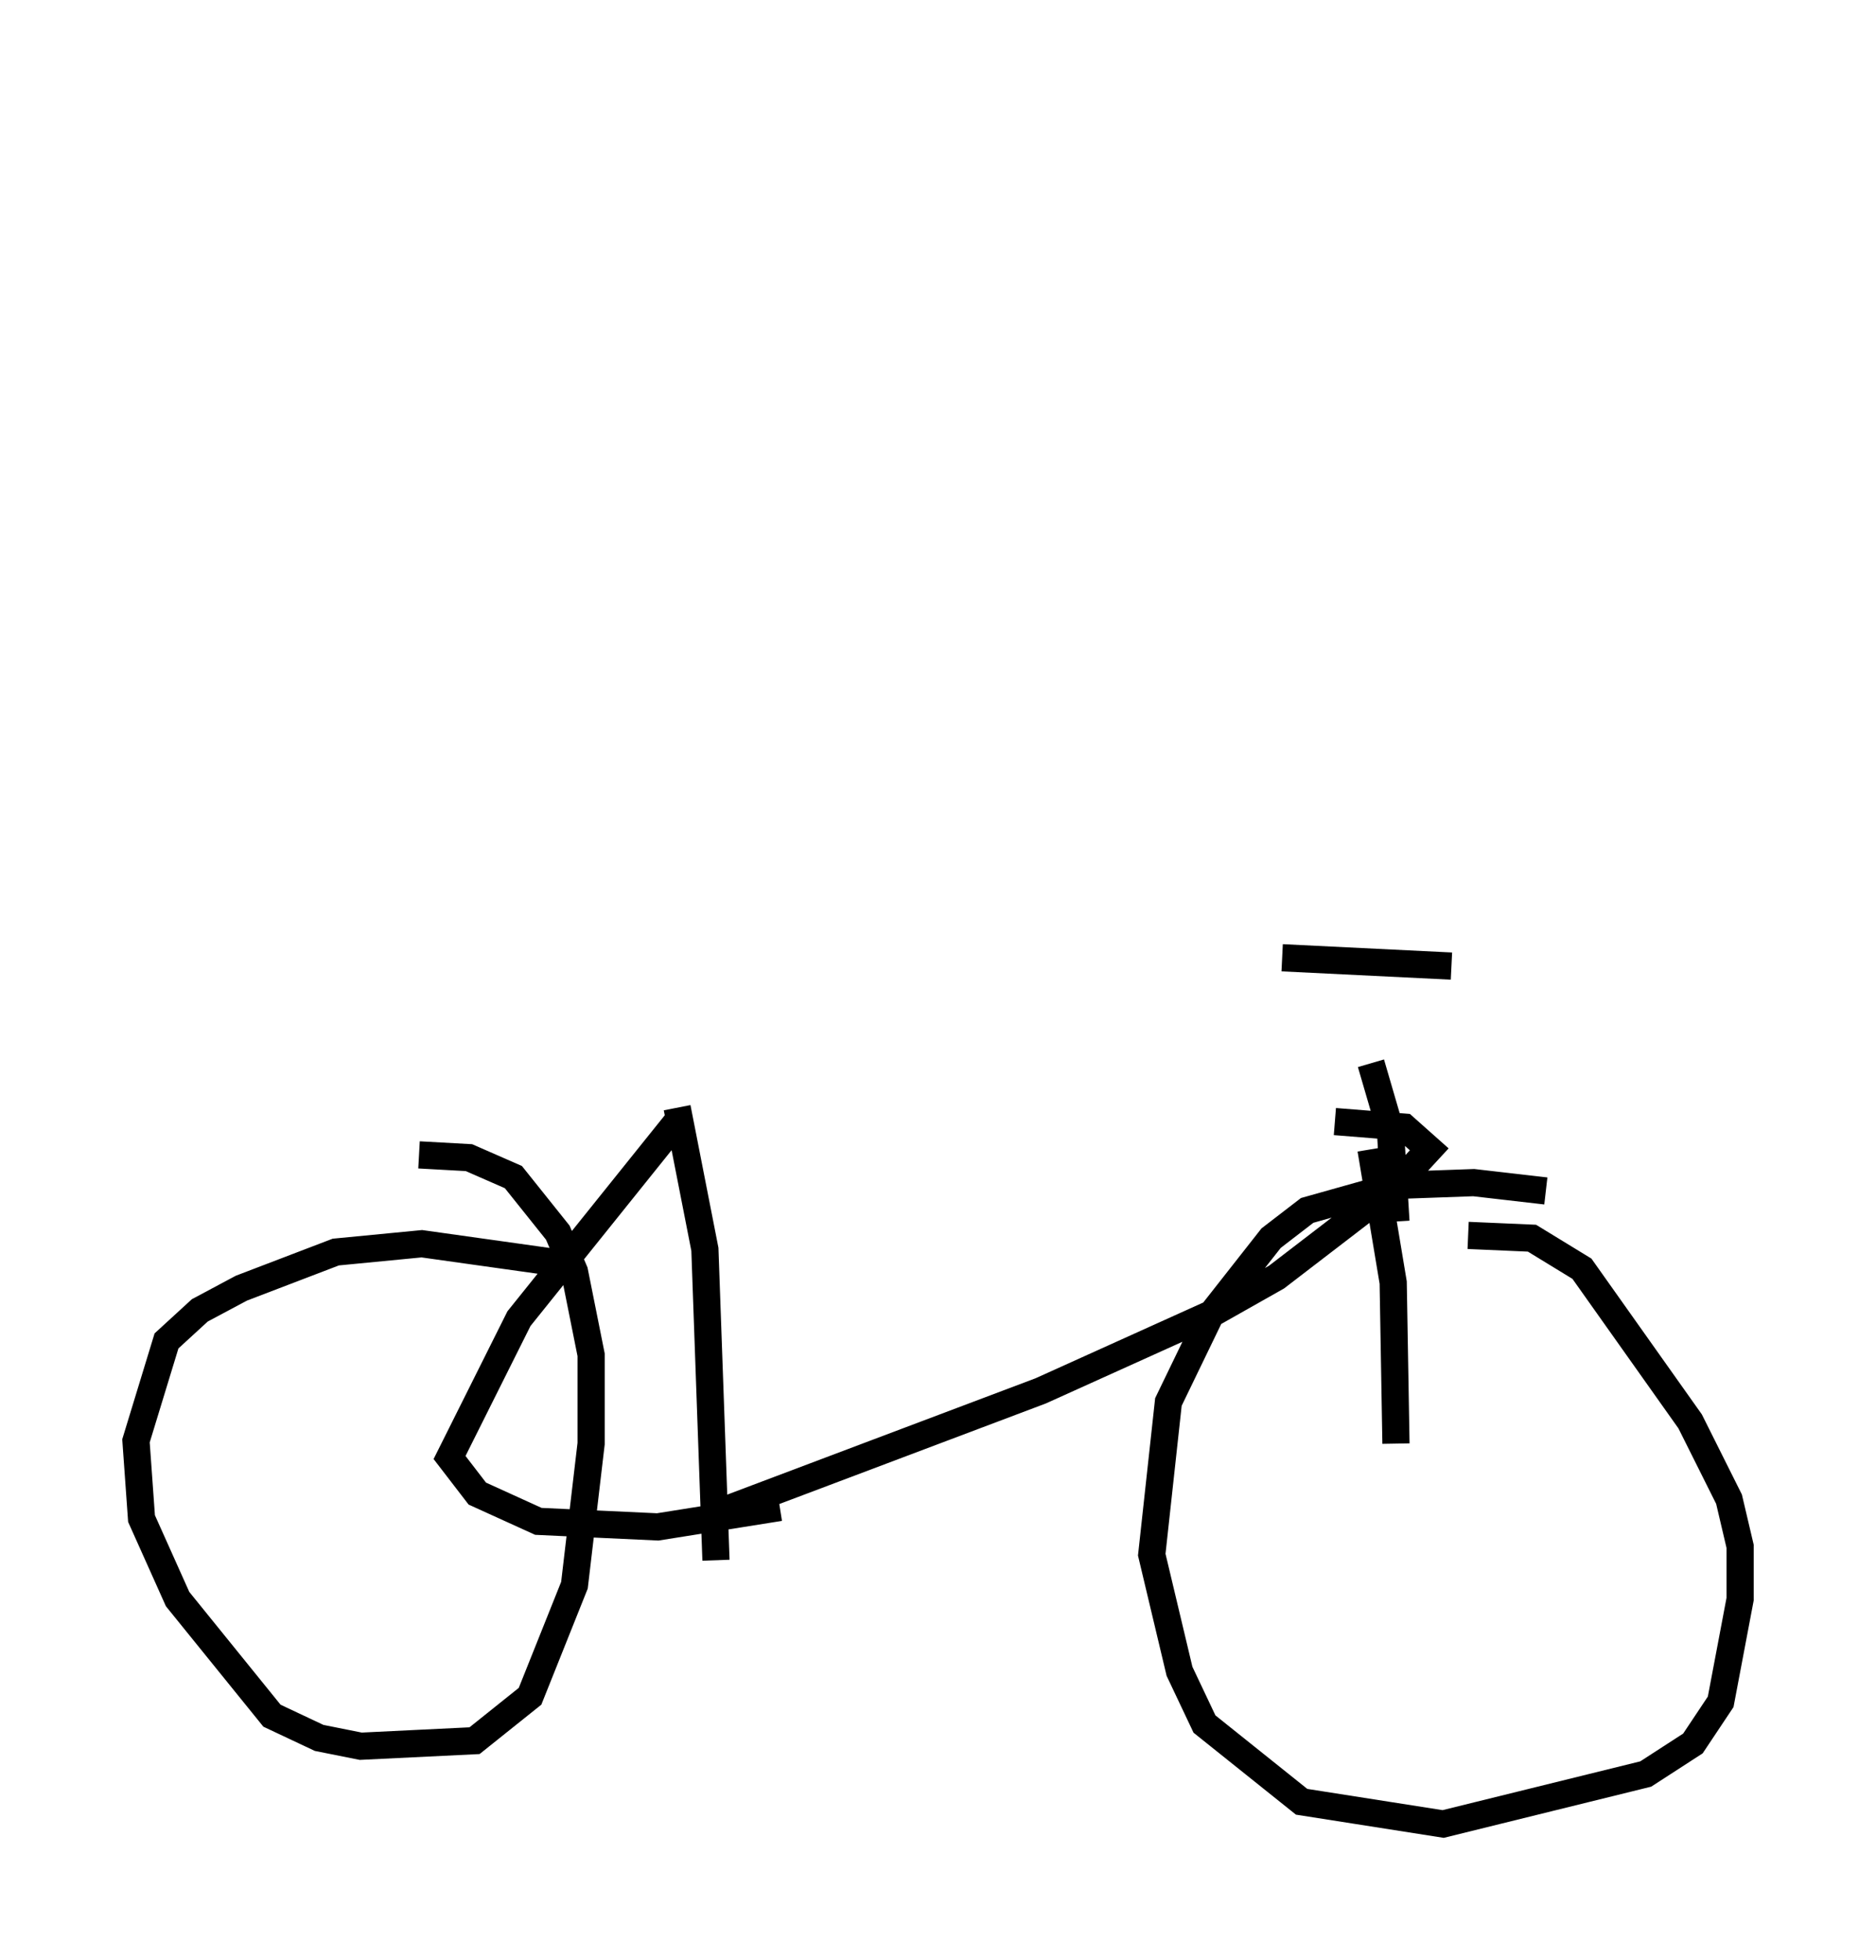 <?xml version="1.0" encoding="utf-8" ?>
<svg baseProfile="full" height="72.067" version="1.1" width="69.005" xmlns="http://www.w3.org/2000/svg" xmlns:ev="http://www.w3.org/2001/xml-events" xmlns:xlink="http://www.w3.org/1999/xlink"><defs /><rect fill="white" height="72.067" width="69.005" x="0" y="0" /><path d="M25.315, 41.036 m23.786, 0.204 l2.552, 0.204 0.919, 0.817 l-1.225, 1.327 -4.39, 3.369 l-2.348, 1.327 -6.329, 2.858 l-11.638, 4.39 m-1.735, -14.802 l1.021, 5.206 0.408, 11.433 m-1.429, -16.129 l-5.819, 7.248 -2.552, 5.104 l1.021, 1.327 2.246, 1.021 l4.39, 0.204 4.492, -0.715 m21.744, -13.169 l0.817, 4.9 0.102, 5.921 m5.513, -9.29 l-2.654, -0.306 -2.858, 0.102 l-3.267, 0.919 -1.327, 1.021 l-2.246, 2.858 -1.531, 3.165 l-0.613, 5.615 1.021, 4.288 l0.919, 1.94 3.573, 2.858 l5.206, 0.817 7.452, -1.838 l1.735, -1.123 1.021, -1.531 l0.715, -3.777 0.0, -1.94 l-0.408, -1.735 -1.429, -2.858 l-3.981, -5.615 -1.838, -1.123 l-2.348, -0.102 m-32.667, 1.123 l-5.819, -0.817 -3.165, 0.306 l-3.471, 1.327 -1.531, 0.817 l-1.225, 1.123 -1.123, 3.675 l0.204, 2.858 1.327, 2.96 l3.471, 4.288 1.735, 0.817 l1.531, 0.306 4.185, -0.204 l2.042, -1.633 1.633, -4.083 l0.613, -5.206 0.0, -3.267 l-0.613, -3.063 -0.613, -1.429 l-1.633, -2.042 -1.633, -0.715 l-1.838, -0.102 m35.015, -3.369 l0.715, 2.45 0.204, 3.369 m-4.185, -9.698 l6.227, 0.306 m-10.208, -30.523 l0.0, 0.0 " fill="none" stroke="black" stroke-width="1" /></svg>